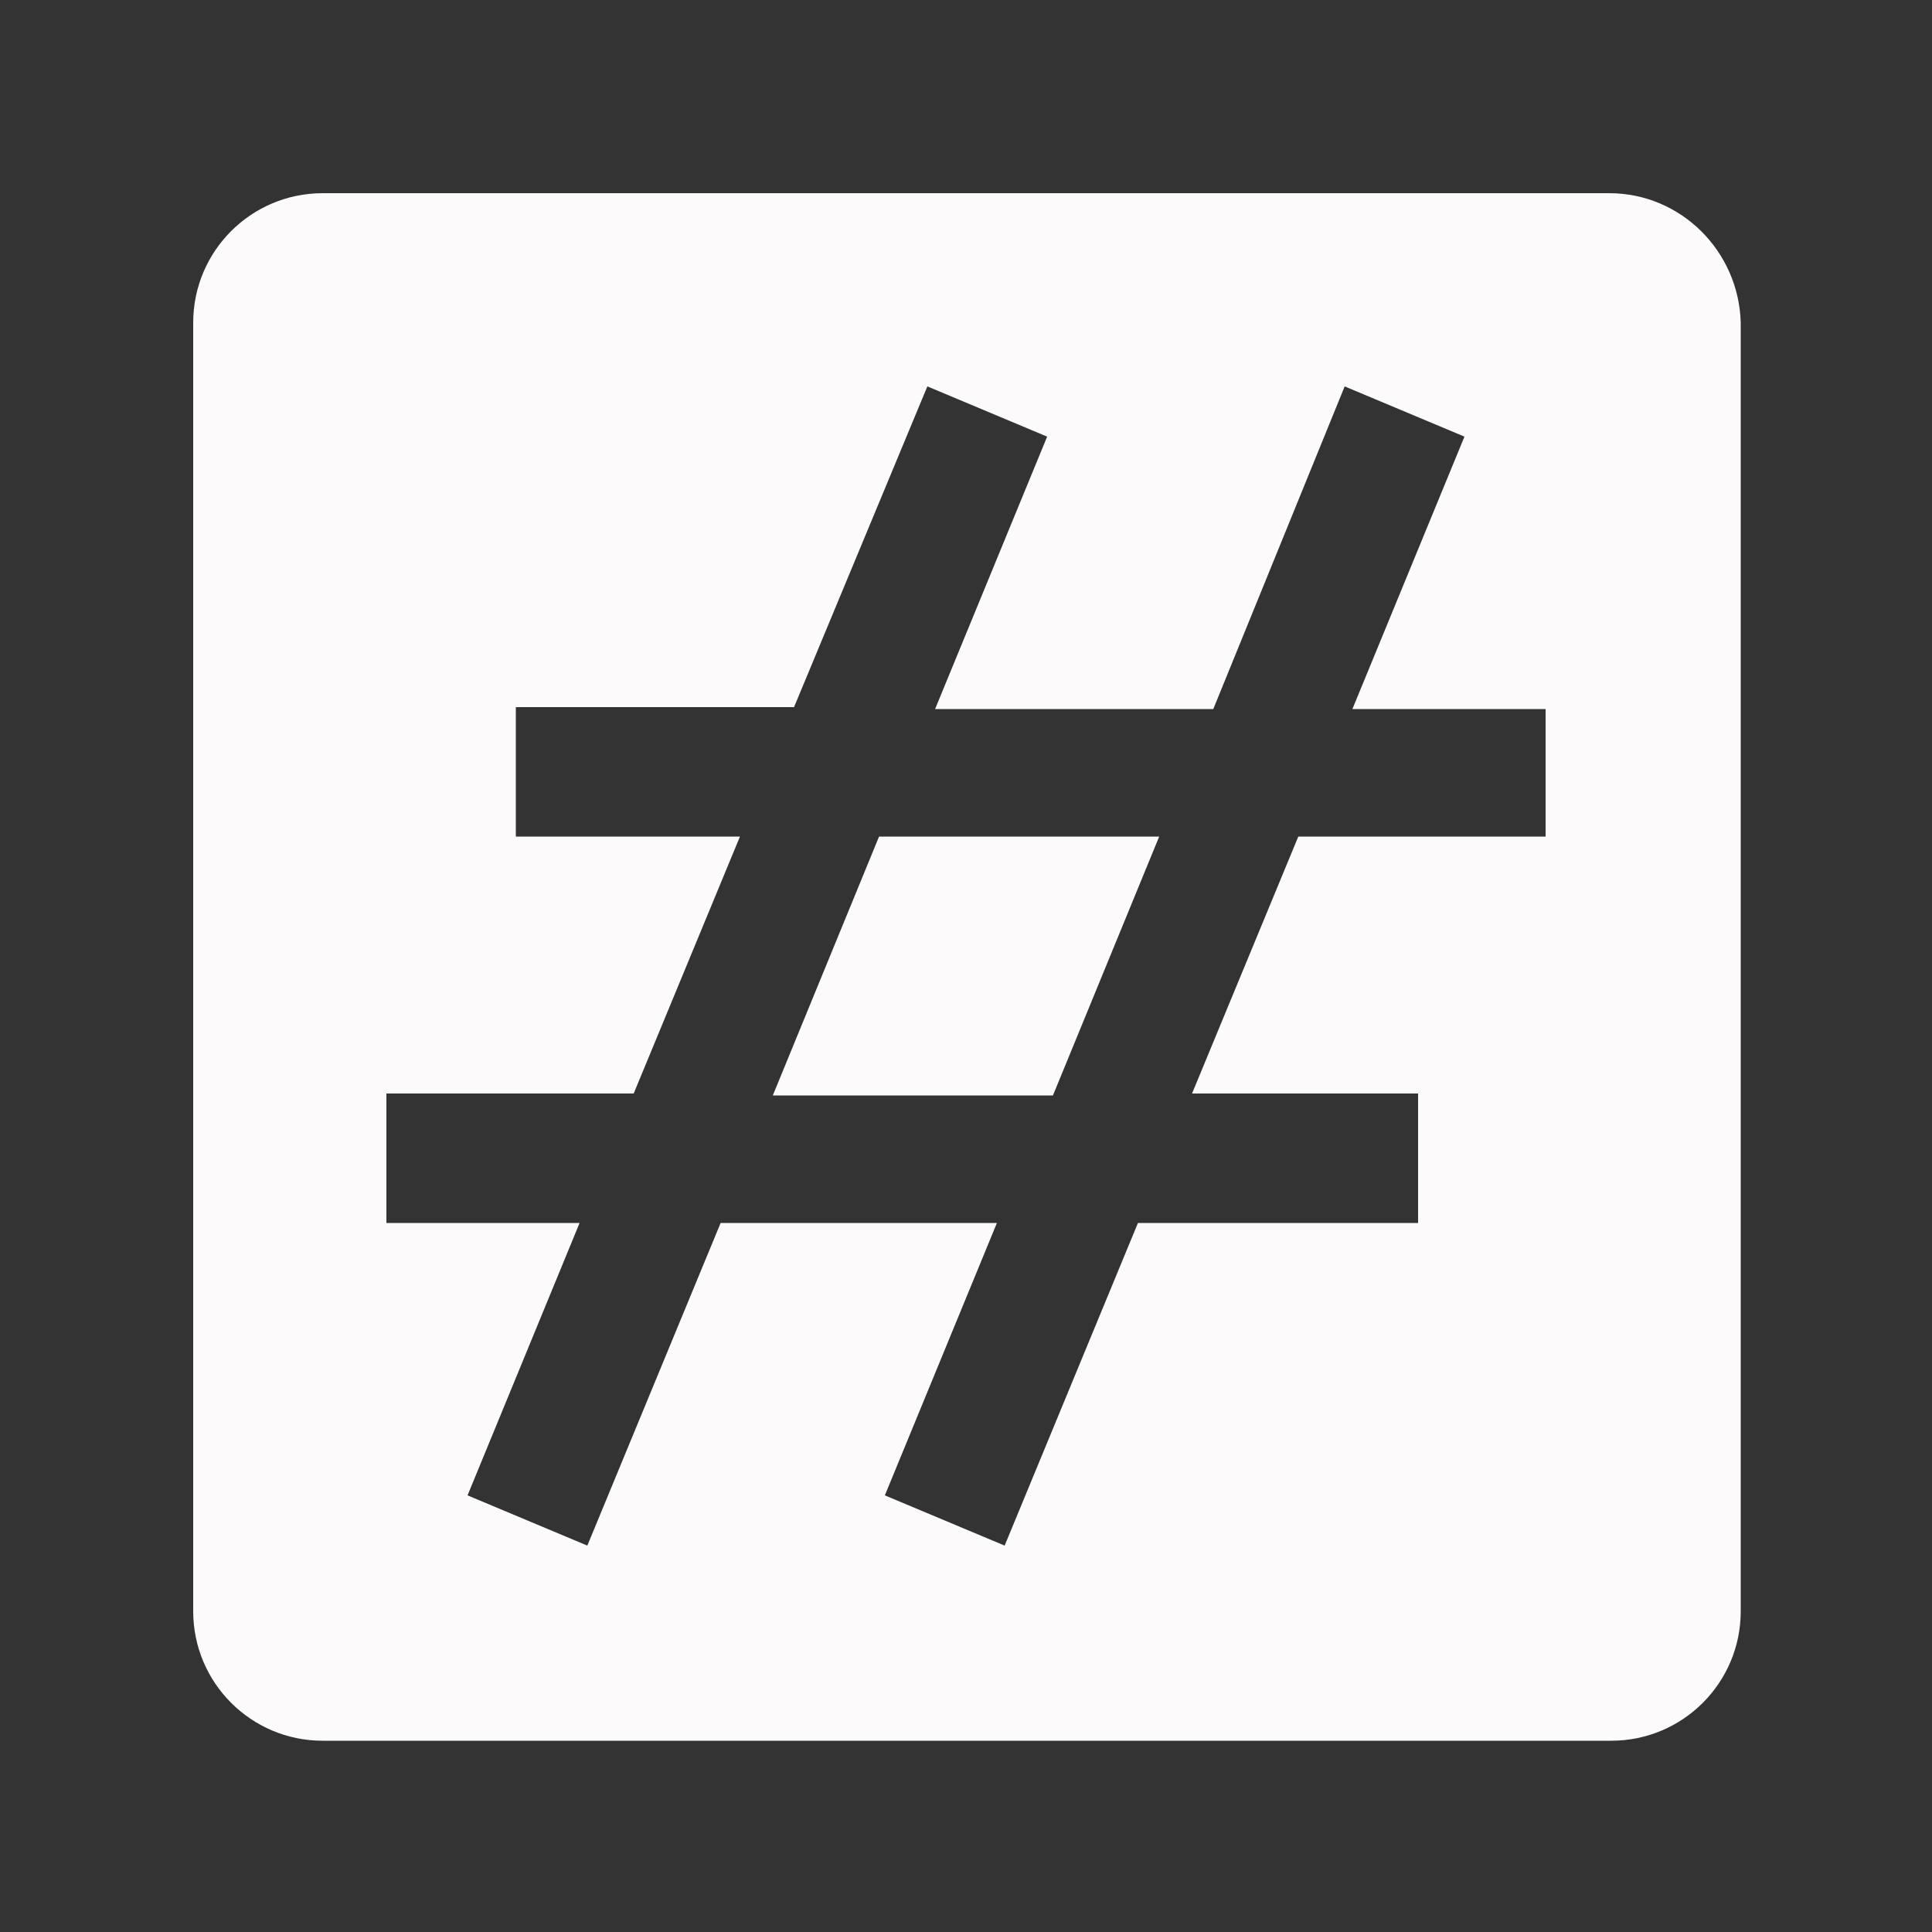 <?xml version="1.0" encoding="utf-8"?>
<!-- Generator: Adobe Illustrator 24.0.0, SVG Export Plug-In . SVG Version: 6.00 Build 0)  -->
<svg version="1.1" id="Layer_1" xmlns="http://www.w3.org/2000/svg" xmlns:xlink="http://www.w3.org/1999/xlink" x="0px" y="0px"
	 viewBox="0 0 100 100" style="enable-background:new 0 0 100 100;" xml:space="preserve">
<rect x="0" y="0" width="100" height="100" fill="#333333" stroke="none"/>
<style type="text/css">
	.st0{fill:#FCFAFA;}
</style>
<polygon class="st0" points="40,56.7 54.5,56.7 60,43.3 45.5,43.3 "/>
<path class="st0" d="M83.3,10H16.7C13,10,10,13,10,16.7v66.7c0,3.7,3,6.7,6.7,6.7h66.7c3.7,0,6.7-3,6.7-6.7V16.7
	C90,13,87,10,83.3,10z M80,43.3H67.2l-5.5,13.3h11.7v6.7H58.9L52,80l-6.2-2.6l5.8-14.1H37.3L30.4,80l-6.2-2.6L30,63.3H20v-6.7h12.8
	l5.5-13.3H26.7v-6.7h14.4L48,20l6.2,2.6l-5.8,14.1h14.4L69.6,20l6.2,2.6L70,36.7h10V43.3z"/>
</svg>
